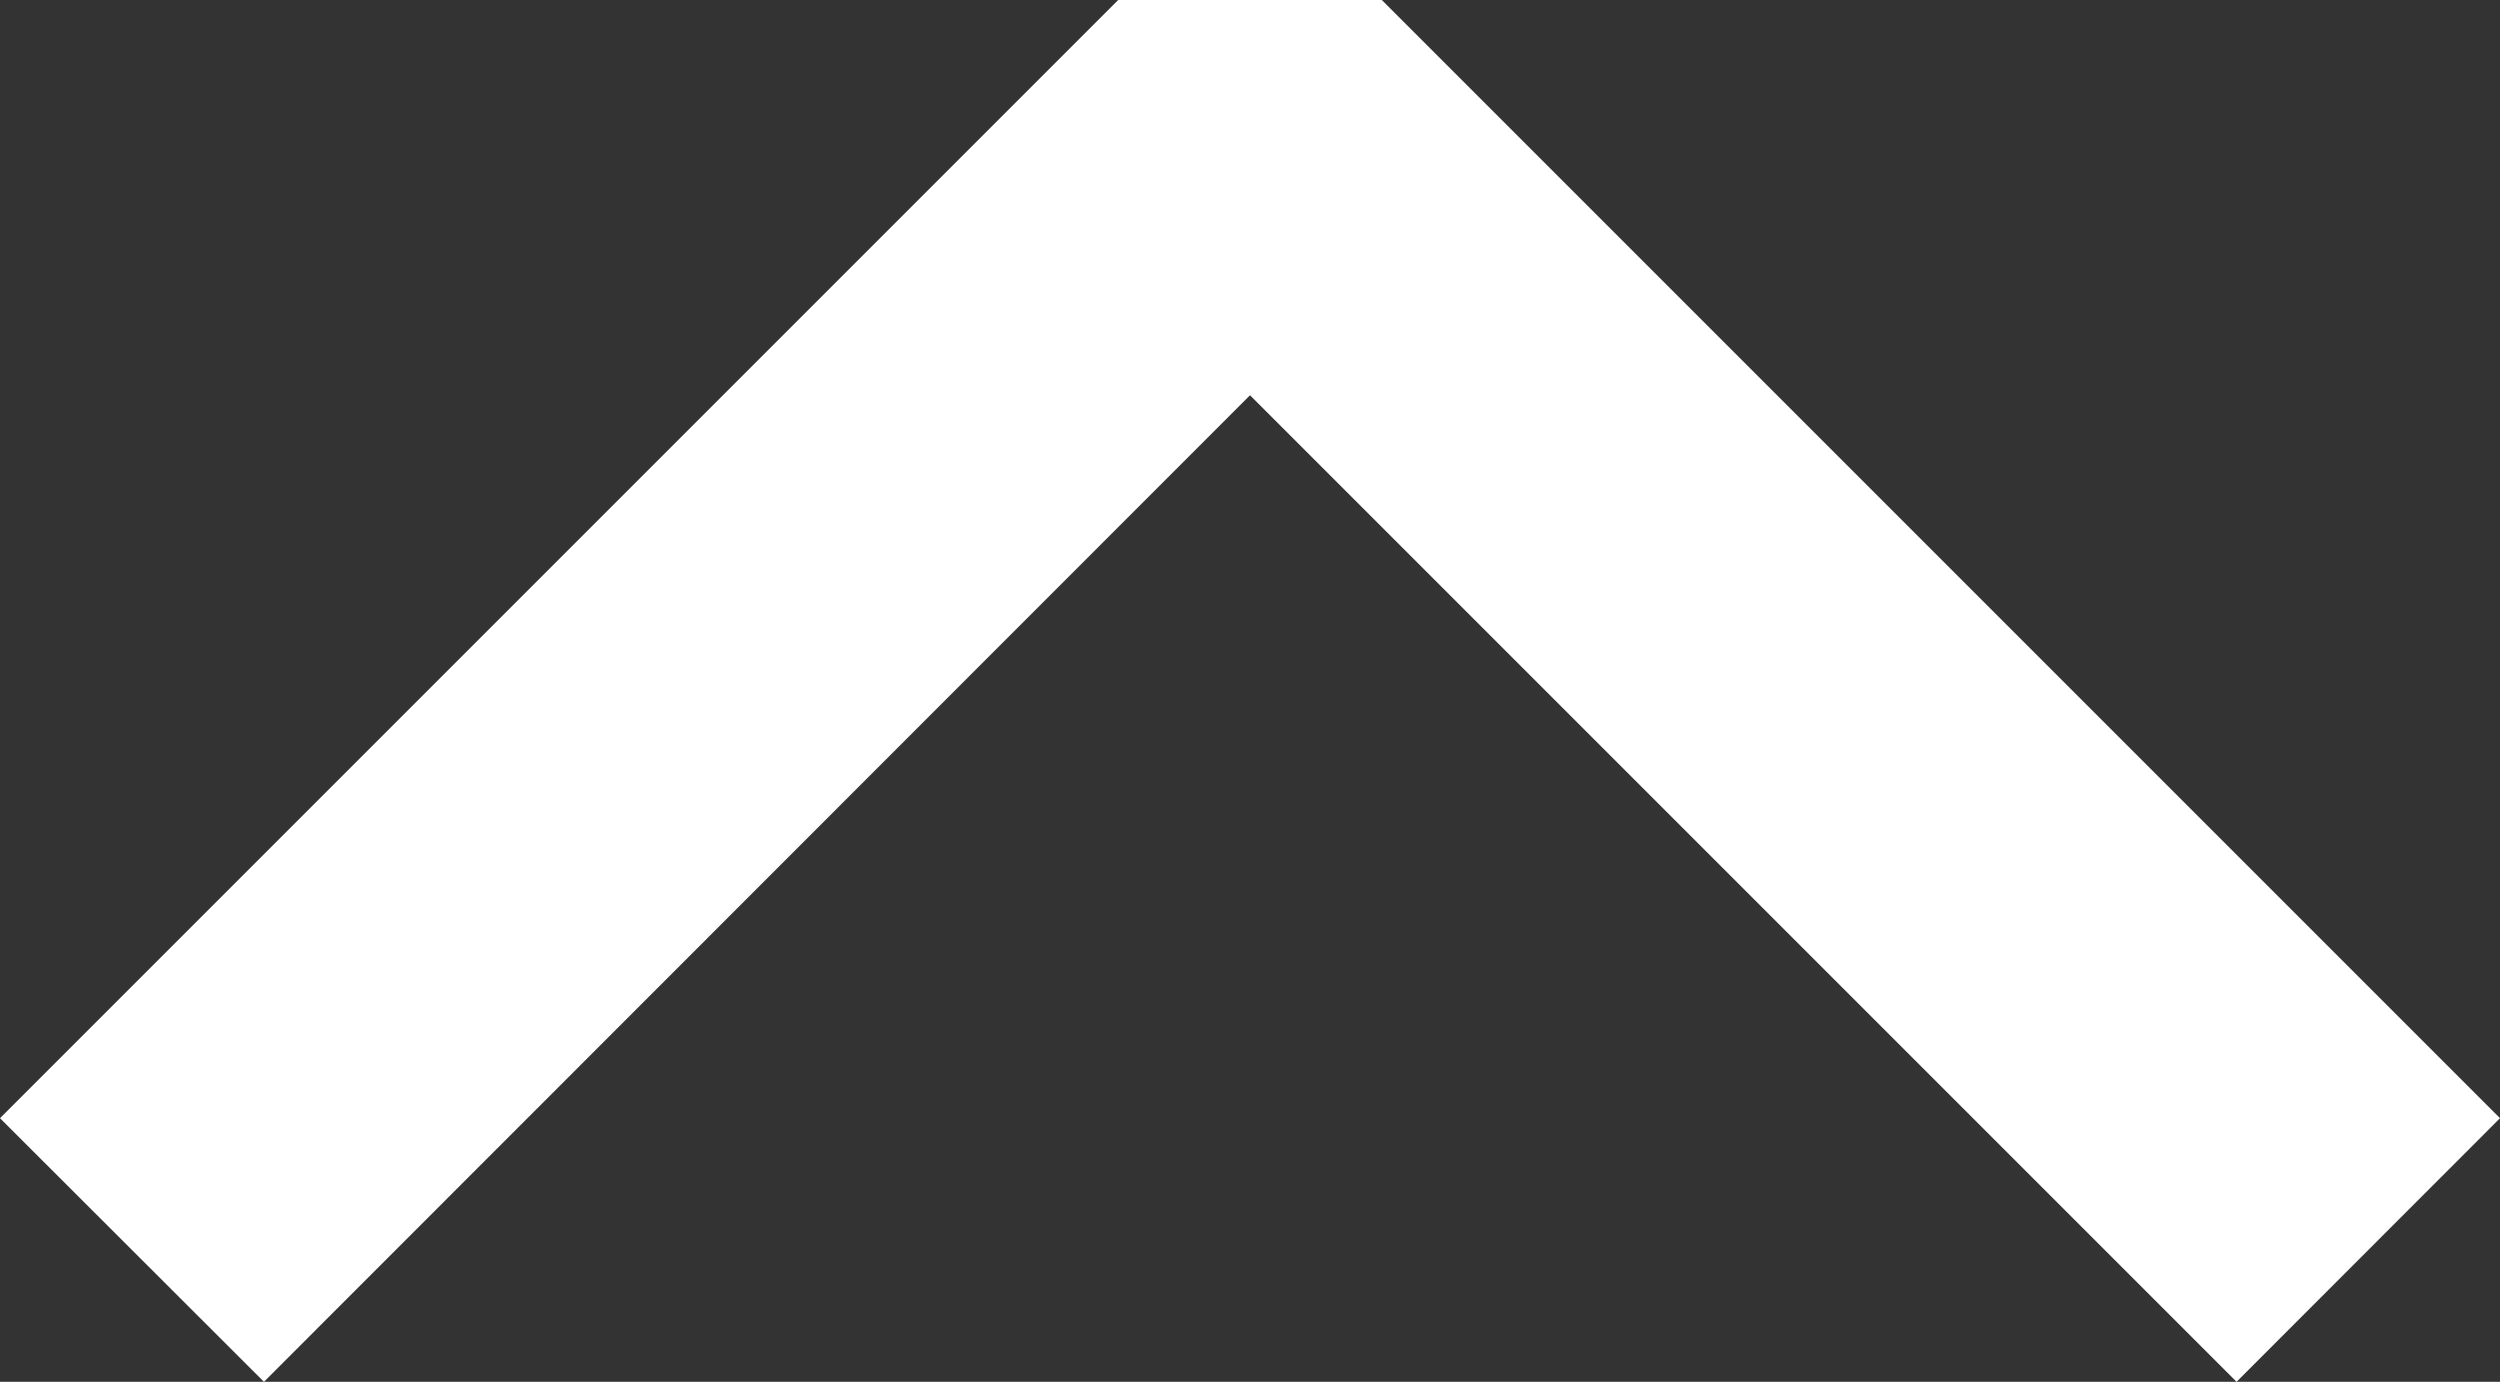 <svg xmlns="http://www.w3.org/2000/svg" width="14.87" height="8.219" viewBox="0 0 14.87 8.219"><rect x="0" y="0" width="14.87" height="8.219" fill="#333333" stroke="none"/><path d="M0-1.265,1.567-2.833,7.435,3.035,13.3-2.833,14.87-1.265,8.219,5.386H6.651Z" transform="translate(14.87 5.386) rotate(180)" fill="#fff"/></svg>